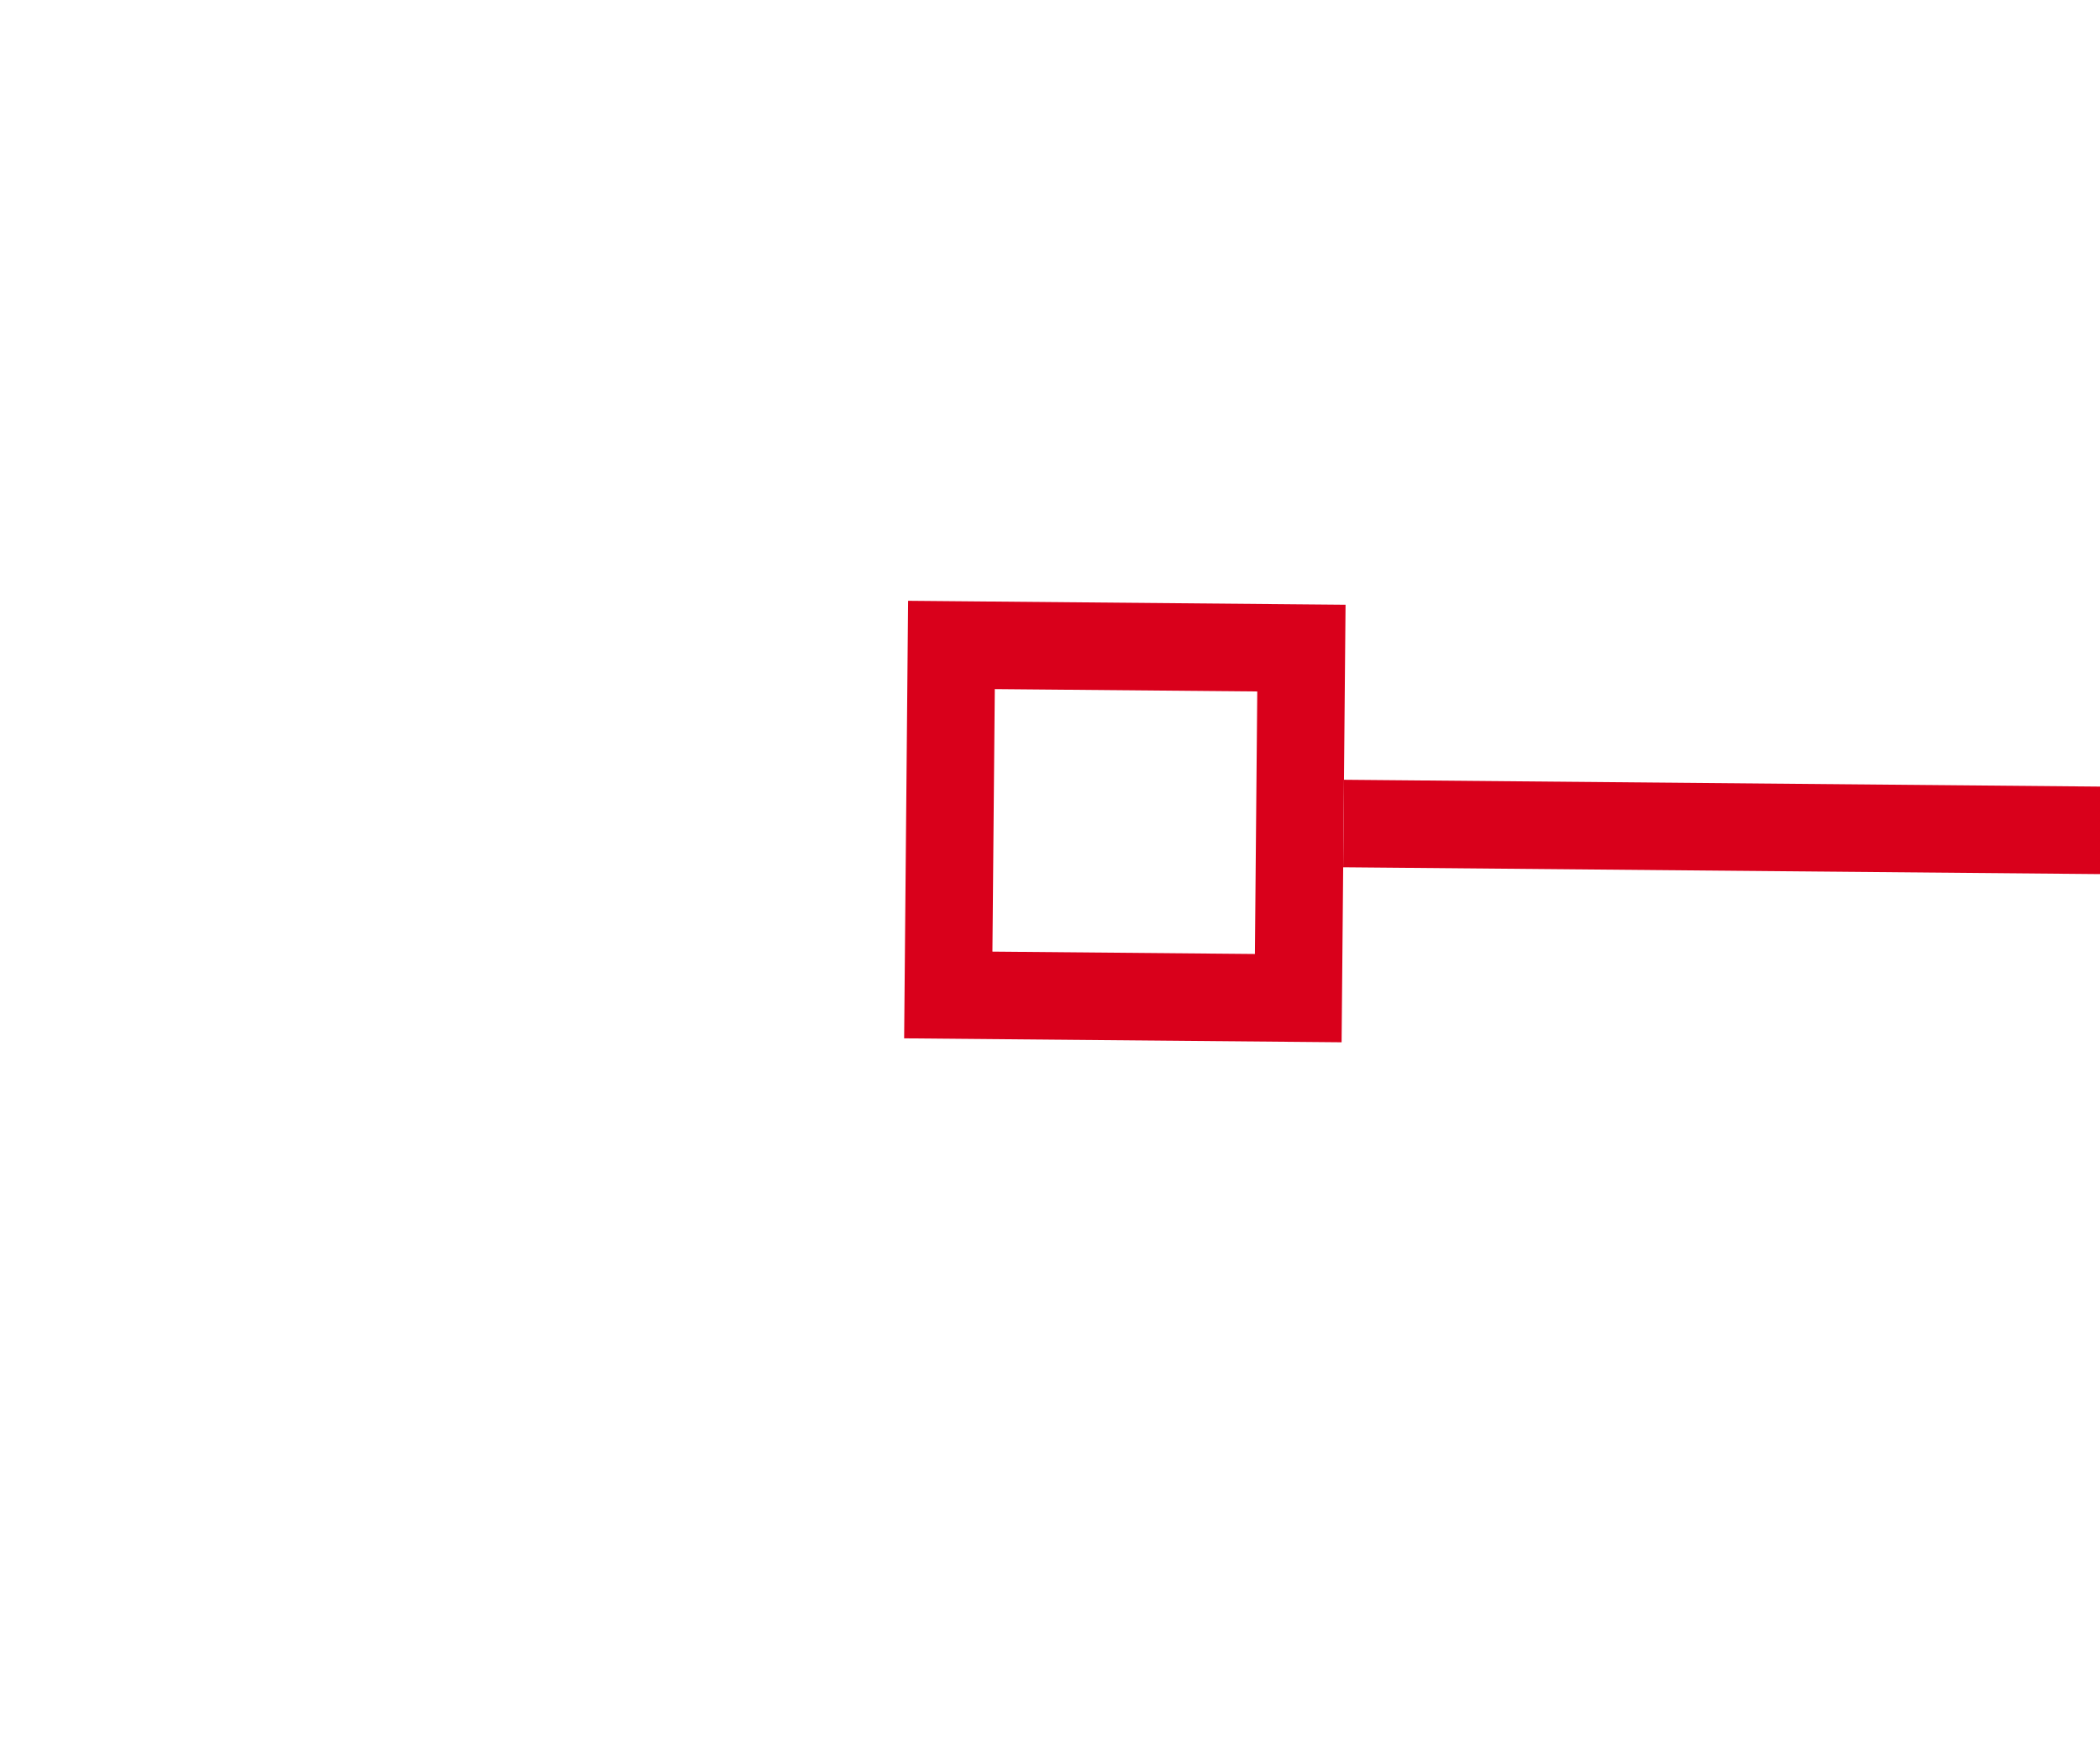 ﻿<?xml version="1.0" encoding="utf-8"?>
<svg version="1.1" xmlns:xlink="http://www.w3.org/1999/xlink" width="24px" height="20px" preserveAspectRatio="xMinYMid meet" viewBox="1978 3059  24 18" xmlns="http://www.w3.org/2000/svg">
  <g transform="matrix(-0.999 -0.035 0.035 -0.999 3871.716 6203.581 )">
    <path d="M 1348 3079  L 1348 3074  L 1343 3074  L 1343 3079  L 1348 3079  Z M 1347 3078  L 1344 3078  L 1344 3075  L 1347 3075  L 1347 3078  Z M 1988 3074  L 1988 3079  L 1993 3079  L 1993 3074  L 1988 3074  Z M 1989 3075  L 1992 3075  L 1992 3078  L 1989 3078  L 1989 3075  Z " fill-rule="nonzero" fill="#d9001b" stroke="none" transform="matrix(1 -0.026 0.026 1 -80.202 44.856 )" />
    <path d="M 1348 3076.5  L 1988 3076.5  " stroke-width="1" stroke="#d9001b" fill="none" transform="matrix(1 -0.026 0.026 1 -80.202 44.856 )" />
  </g>
</svg>